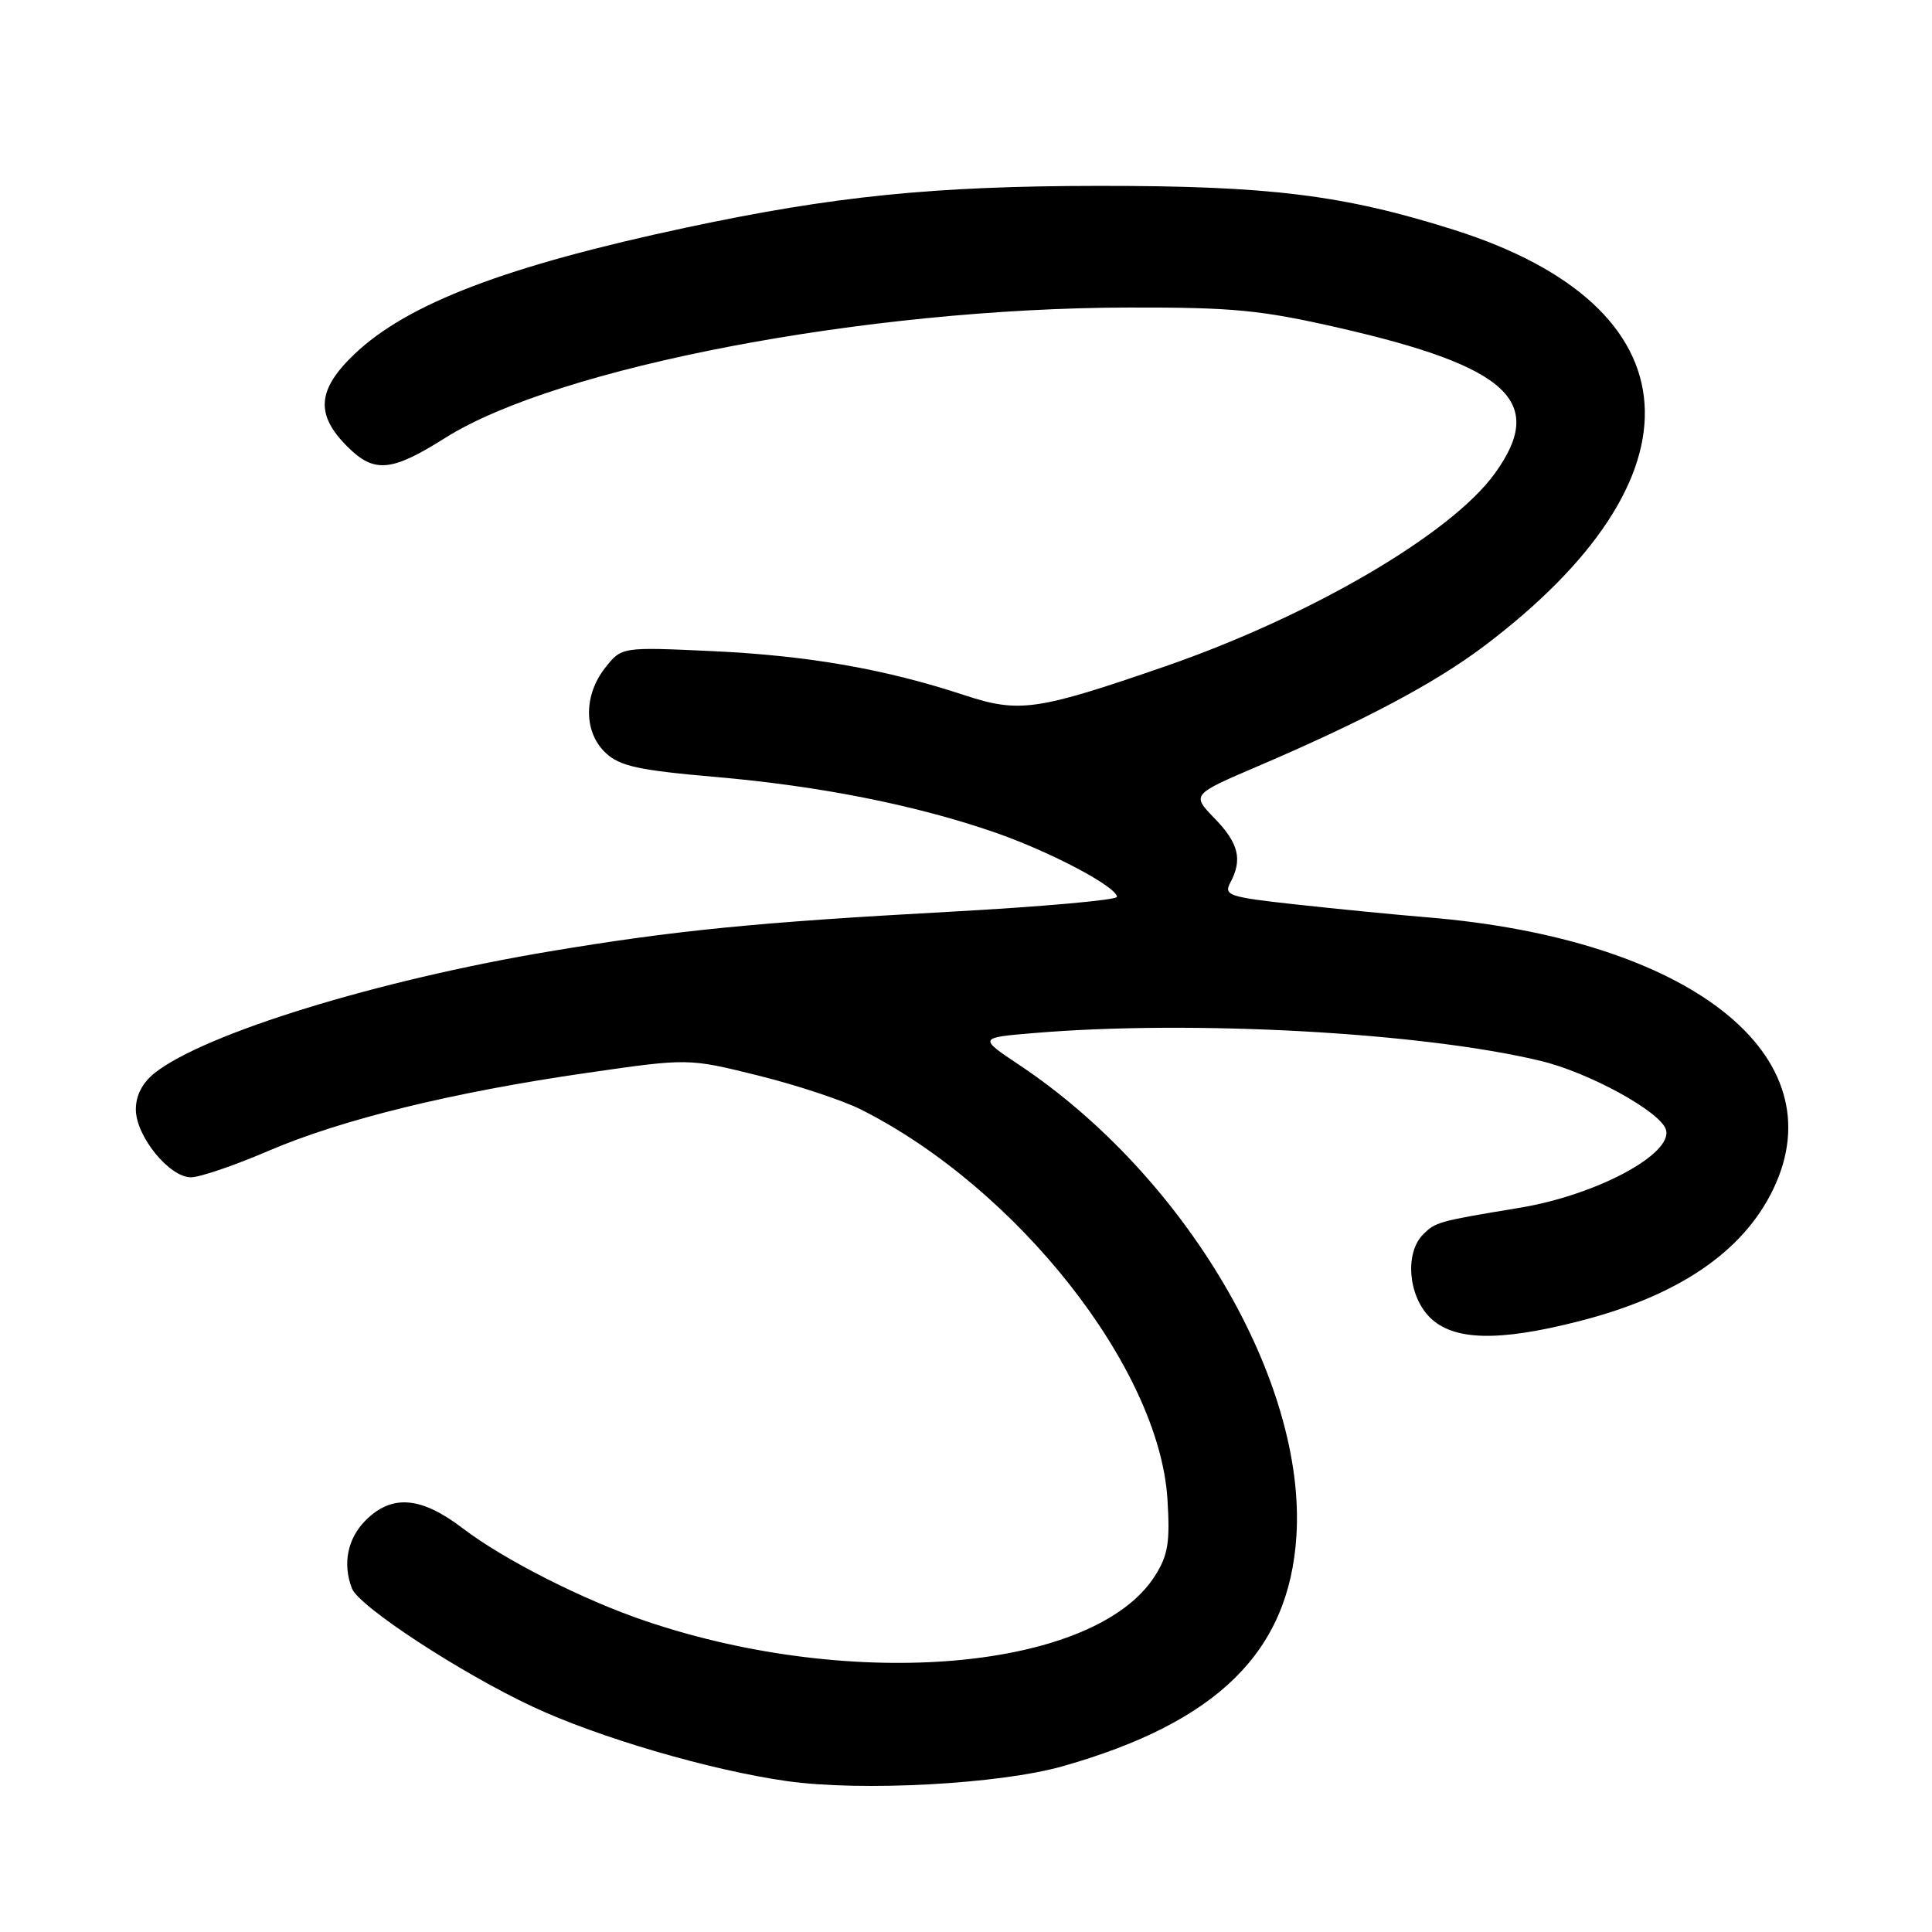 <?xml version="1.0" encoding="UTF-8" standalone="no"?>
<!DOCTYPE svg PUBLIC "-//W3C//DTD SVG 1.1//EN" "http://www.w3.org/Graphics/SVG/1.1/DTD/svg11.dtd" >
<svg xmlns="http://www.w3.org/2000/svg" xmlns:xlink="http://www.w3.org/1999/xlink" version="1.1" viewBox="0 0 256 256">
 <g >
 <path fill="currentColor"
d=" M 140.84 234.03 C 161.31 228.21 170.80 218.87 171.78 203.55 C 173.10 183.02 157.10 155.82 135.07 141.12 C 129.65 137.50 129.65 137.50 137.07 136.88 C 158.04 135.13 188.47 136.80 204.13 140.57 C 210.53 142.10 219.97 147.27 220.74 149.66 C 221.77 152.88 211.53 158.36 201.35 160.04 C 190.53 161.83 190.23 161.92 188.57 163.57 C 186.13 166.02 186.58 171.67 189.45 174.55 C 192.56 177.65 198.53 177.81 209.26 175.06 C 222.37 171.71 230.94 165.89 234.94 157.62 C 243.55 139.83 223.89 124.39 189.00 121.54 C 184.88 121.20 177.12 120.44 171.77 119.85 C 162.82 118.87 162.12 118.64 163.02 116.96 C 164.66 113.89 164.14 111.74 160.94 108.44 C 157.89 105.29 157.89 105.29 166.69 101.52 C 180.75 95.50 190.05 90.56 196.53 85.70 C 226.47 63.18 224.89 40.65 192.64 30.45 C 177.99 25.82 168.23 24.61 145.50 24.63 C 123.74 24.65 110.48 25.99 91.00 30.14 C 67.11 35.23 54.01 40.22 46.98 46.91 C 42.02 51.63 41.76 54.92 46.03 59.18 C 49.58 62.73 51.86 62.53 59.00 58.02 C 73.88 48.63 114.82 40.82 149.50 40.75 C 163.44 40.72 167.04 41.07 177.50 43.46 C 199.97 48.61 204.93 53.27 198.06 62.75 C 192.27 70.76 173.71 81.61 154.41 88.29 C 137.40 94.17 135.06 94.51 127.78 92.11 C 117.28 88.65 107.10 86.87 94.43 86.28 C 82.36 85.72 82.36 85.72 80.18 88.50 C 77.31 92.14 77.34 97.03 80.25 99.76 C 82.12 101.52 84.57 102.06 94.82 102.95 C 108.66 104.15 121.43 106.69 131.90 110.33 C 139.21 112.87 148.00 117.52 148.00 118.84 C 148.00 119.26 137.99 120.15 125.75 120.82 C 100.22 122.21 89.30 123.30 72.68 126.09 C 50.00 129.89 27.18 136.93 20.53 142.15 C 18.88 143.45 18.00 145.14 18.00 147.00 C 18.00 150.54 22.43 156.00 25.30 156.00 C 26.46 156.00 31.05 154.44 35.49 152.53 C 45.29 148.32 60.01 144.72 77.85 142.15 C 91.21 140.22 91.21 140.22 100.45 142.51 C 105.53 143.77 111.67 145.80 114.09 147.02 C 134.84 157.48 153.58 181.30 154.69 198.61 C 155.05 204.33 154.78 206.05 153.07 208.76 C 145.15 221.33 113.18 224.18 85.50 214.78 C 77.20 211.97 66.74 206.65 61.29 202.49 C 55.78 198.29 51.93 197.98 48.45 201.45 C 46.05 203.86 45.37 207.20 46.63 210.47 C 47.54 212.85 61.00 221.66 70.55 226.13 C 79.29 230.23 94.12 234.57 104.30 236.01 C 114.19 237.40 132.45 236.41 140.84 234.03 Z "/>
</g>
</svg>